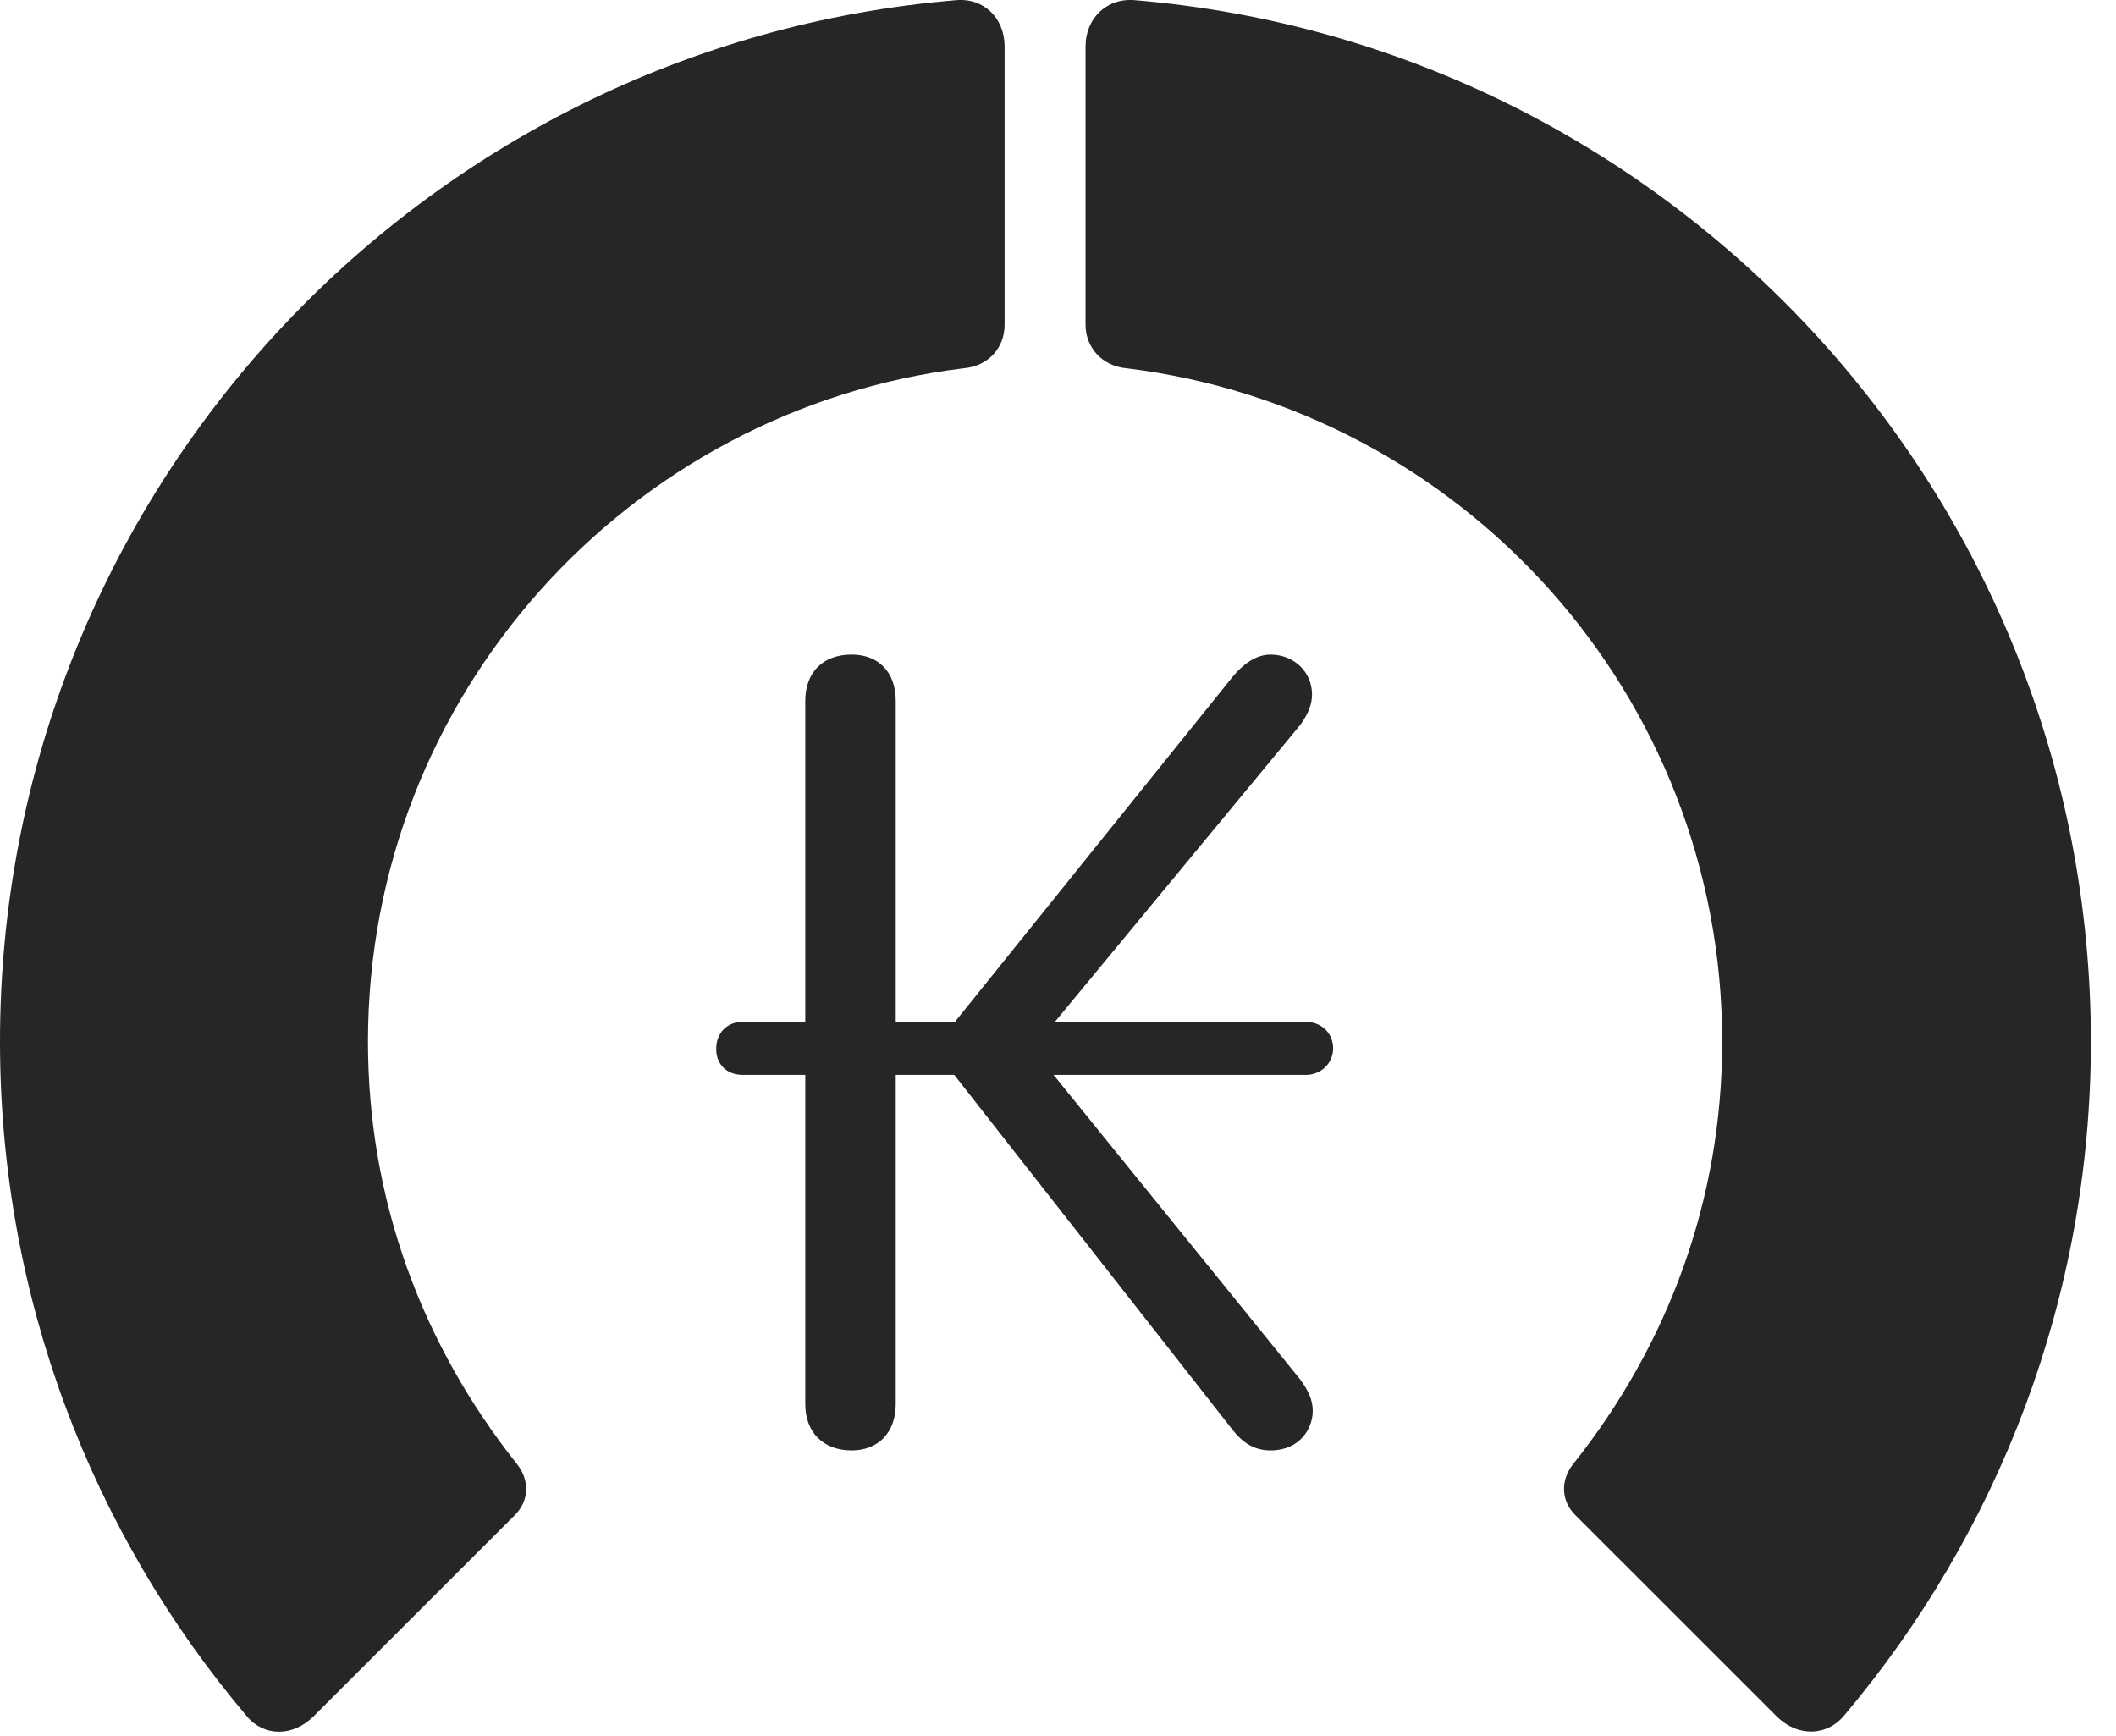<?xml version="1.0" encoding="UTF-8"?>
<!--Generator: Apple Native CoreSVG 326-->
<!DOCTYPE svg
PUBLIC "-//W3C//DTD SVG 1.1//EN"
       "http://www.w3.org/Graphics/SVG/1.1/DTD/svg11.dtd">
<svg version="1.1" xmlns="http://www.w3.org/2000/svg" xmlns:xlink="http://www.w3.org/1999/xlink" viewBox="0 0 30.381 24.919">
 <g>
  <rect height="24.919" opacity="0" width="30.381" x="0" y="0"/>
  <path d="M30.02 14.955C30.02 7.093 23.975 0.648 16.299 0.003C15.898-0.036 15.586 0.257 15.586 0.668L15.586 4.662C15.586 4.994 15.83 5.257 16.172 5.287C20.986 5.873 24.727 9.974 24.727 14.955C24.727 17.22 23.955 19.3 22.588 21.019C22.402 21.253 22.412 21.547 22.617 21.752L25.518 24.652C25.811 24.935 26.23 24.935 26.484 24.623C28.691 22.005 30.02 18.627 30.02 14.955Z" fill="black" fill-opacity="0.85"/>
  <path d="M0 14.955C0 18.636 1.328 22.025 3.545 24.642C3.789 24.935 4.199 24.935 4.492 24.652L7.393 21.752C7.598 21.547 7.607 21.253 7.422 21.019C6.055 19.3 5.283 17.22 5.283 14.955C5.283 9.974 9.033 5.873 13.838 5.287C14.19 5.257 14.424 4.994 14.424 4.662L14.424 0.668C14.424 0.257 14.121-0.036 13.721 0.003C6.035 0.648 0 7.093 0 14.955Z" fill="black" fill-opacity="0.85"/>
  <path d="M12.227 20.824C12.617 20.824 12.861 20.56 12.861 20.16L12.861 15.433L13.701 15.433L17.676 20.502C17.832 20.707 17.998 20.824 18.242 20.824C18.662 20.824 18.848 20.511 18.848 20.257C18.848 20.091 18.779 19.955 18.662 19.798L15.127 15.433L18.75 15.433C18.965 15.433 19.141 15.267 19.141 15.052C19.141 14.828 18.965 14.671 18.75 14.671L15.146 14.671L18.672 10.404C18.779 10.257 18.838 10.111 18.838 9.974C18.838 9.642 18.574 9.398 18.242 9.398C18.018 9.398 17.832 9.554 17.695 9.72L13.711 14.671L12.861 14.671L12.861 10.062C12.861 9.652 12.617 9.398 12.227 9.398C11.816 9.398 11.562 9.652 11.562 10.062L11.562 14.671L10.664 14.671C10.44 14.671 10.283 14.828 10.283 15.062C10.283 15.287 10.44 15.433 10.664 15.433L11.562 15.433L11.562 20.16C11.562 20.56 11.816 20.824 12.227 20.824Z" fill="black" fill-opacity="0.85"/>
 </g>
</svg>
